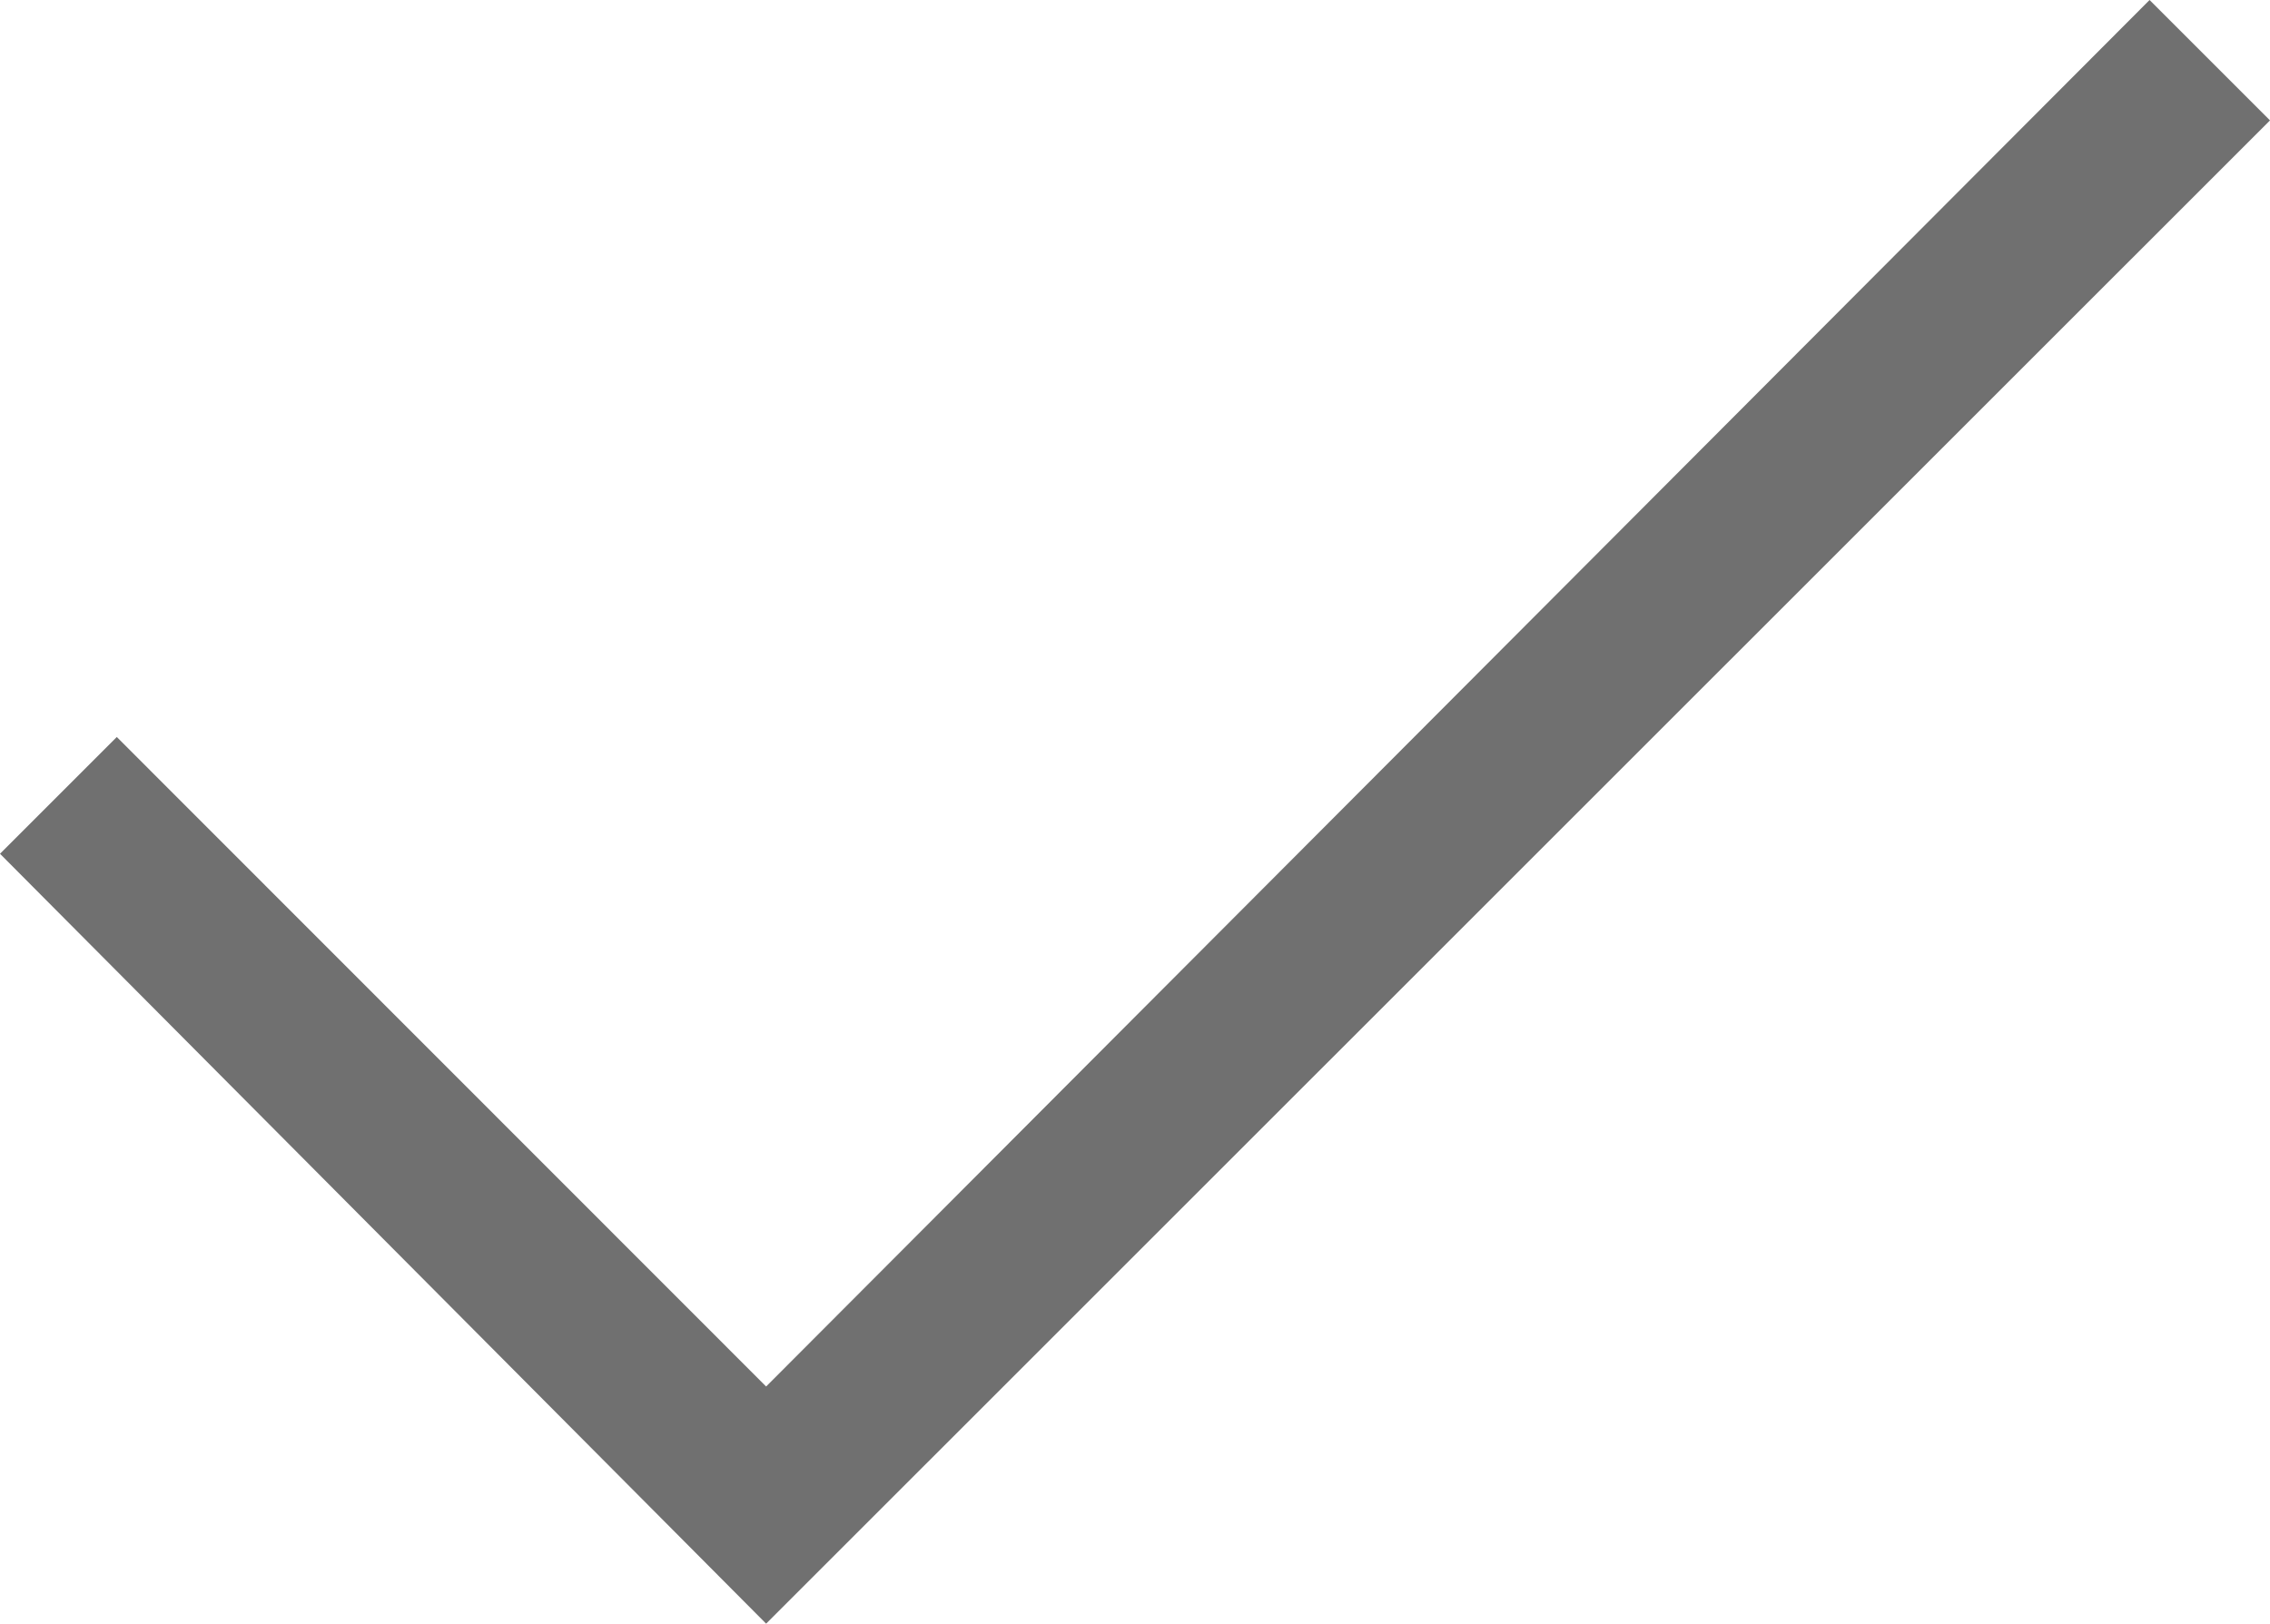 <svg xmlns="http://www.w3.org/2000/svg" width="20" height="14.309" viewBox="0 0 20 14.309">
    <path d="m15.2 27.159-6.75-6.785 1.029-1.029 5.721 5.724L27.389 12.85l1.061 1.061z" transform="translate(-8.45 -12.85)" style="fill:#707070"/>
</svg>
